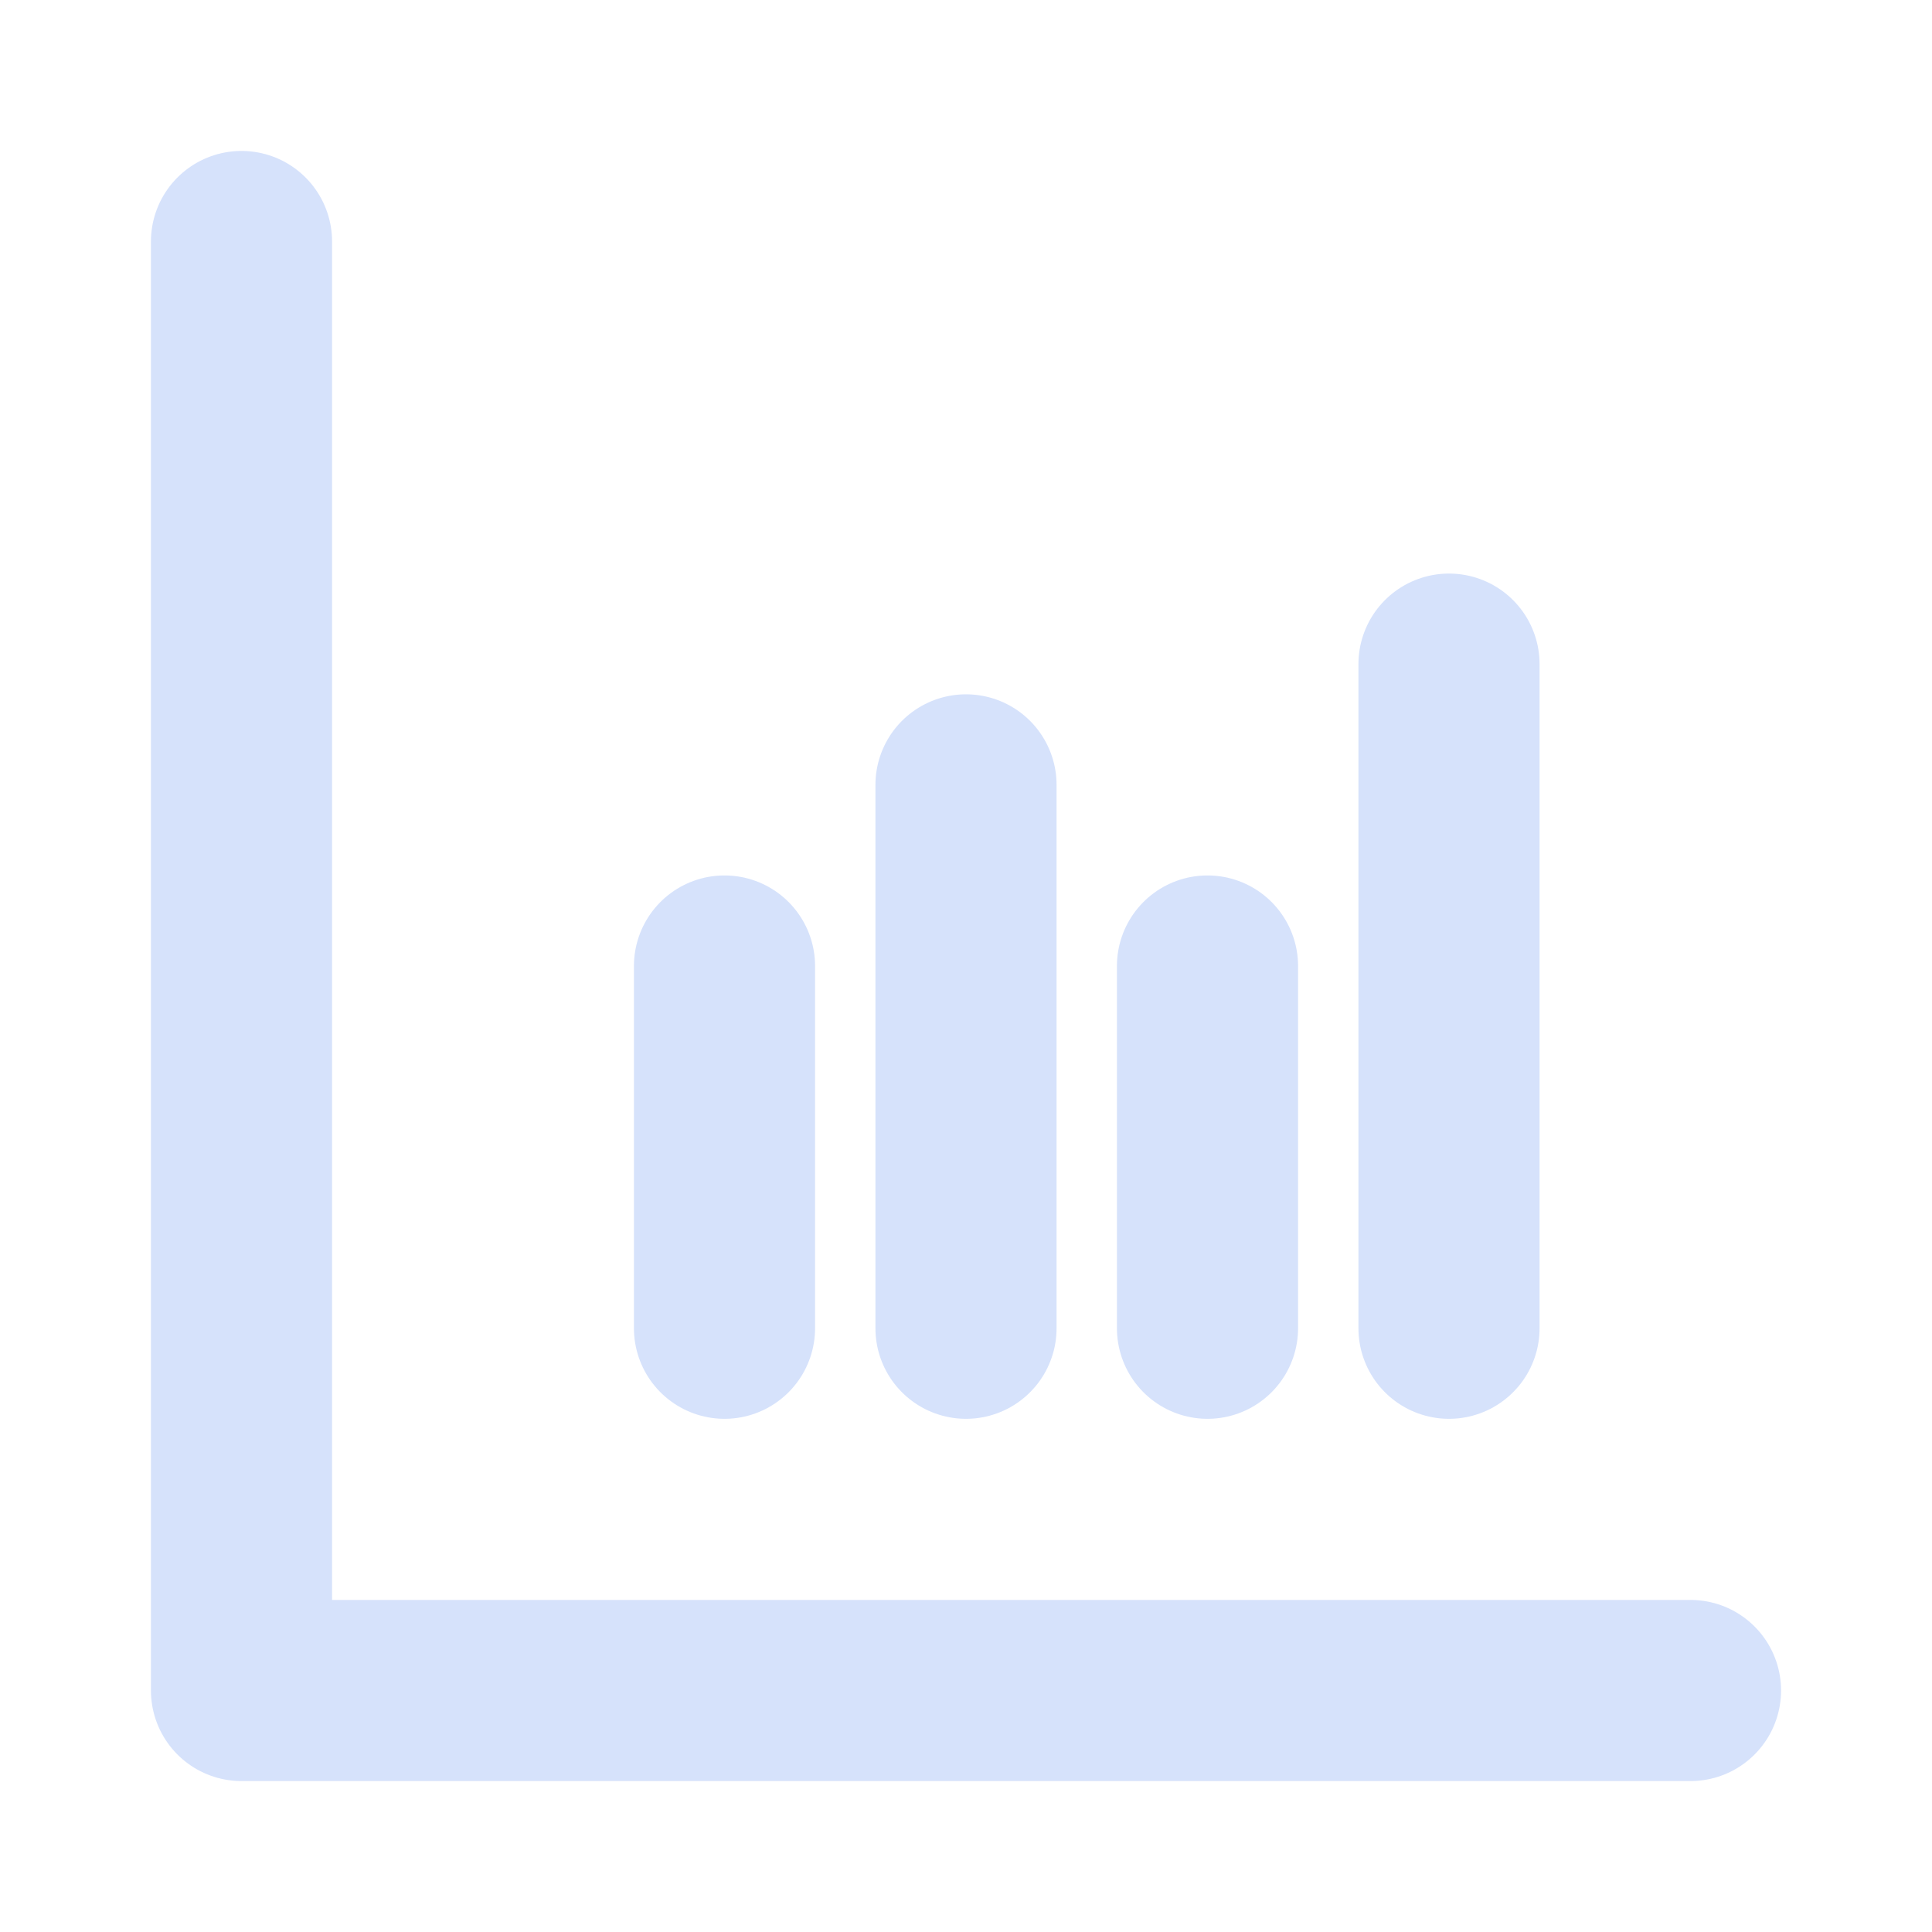 <?xml version="1.0" encoding="UTF-8"?>
<svg width="16" height="16" viewBox="0 0 16 16" fill="none" xmlns="http://www.w3.org/2000/svg">
<g clip-path="url(#clip0_10894_22)">
<path d="M2 2V14H14" stroke="#D6E2FB" stroke-width="1.5" stroke-linecap="round" stroke-linejoin="round"/>
<path d="M12 5.5V11" stroke="#D6E2FB" stroke-width="1.5" stroke-linecap="round" stroke-linejoin="round"/>
<path d="M10 8V11" stroke="#D6E2FB" stroke-width="1.5" stroke-linecap="round" stroke-linejoin="round"/>
<path d="M8 6.5V11" stroke="#D6E2FB" stroke-width="1.5" stroke-linecap="round" stroke-linejoin="round"/>
<path d="M6 8V11" stroke="#D6E2FB" stroke-width="1.5" stroke-linecap="round" stroke-linejoin="round"/>
</g>
<defs>
<clipPath id="clip0_10894_22">
<rect width="16" height="16" fill="white"/>
</clipPath>
</defs>
</svg> 